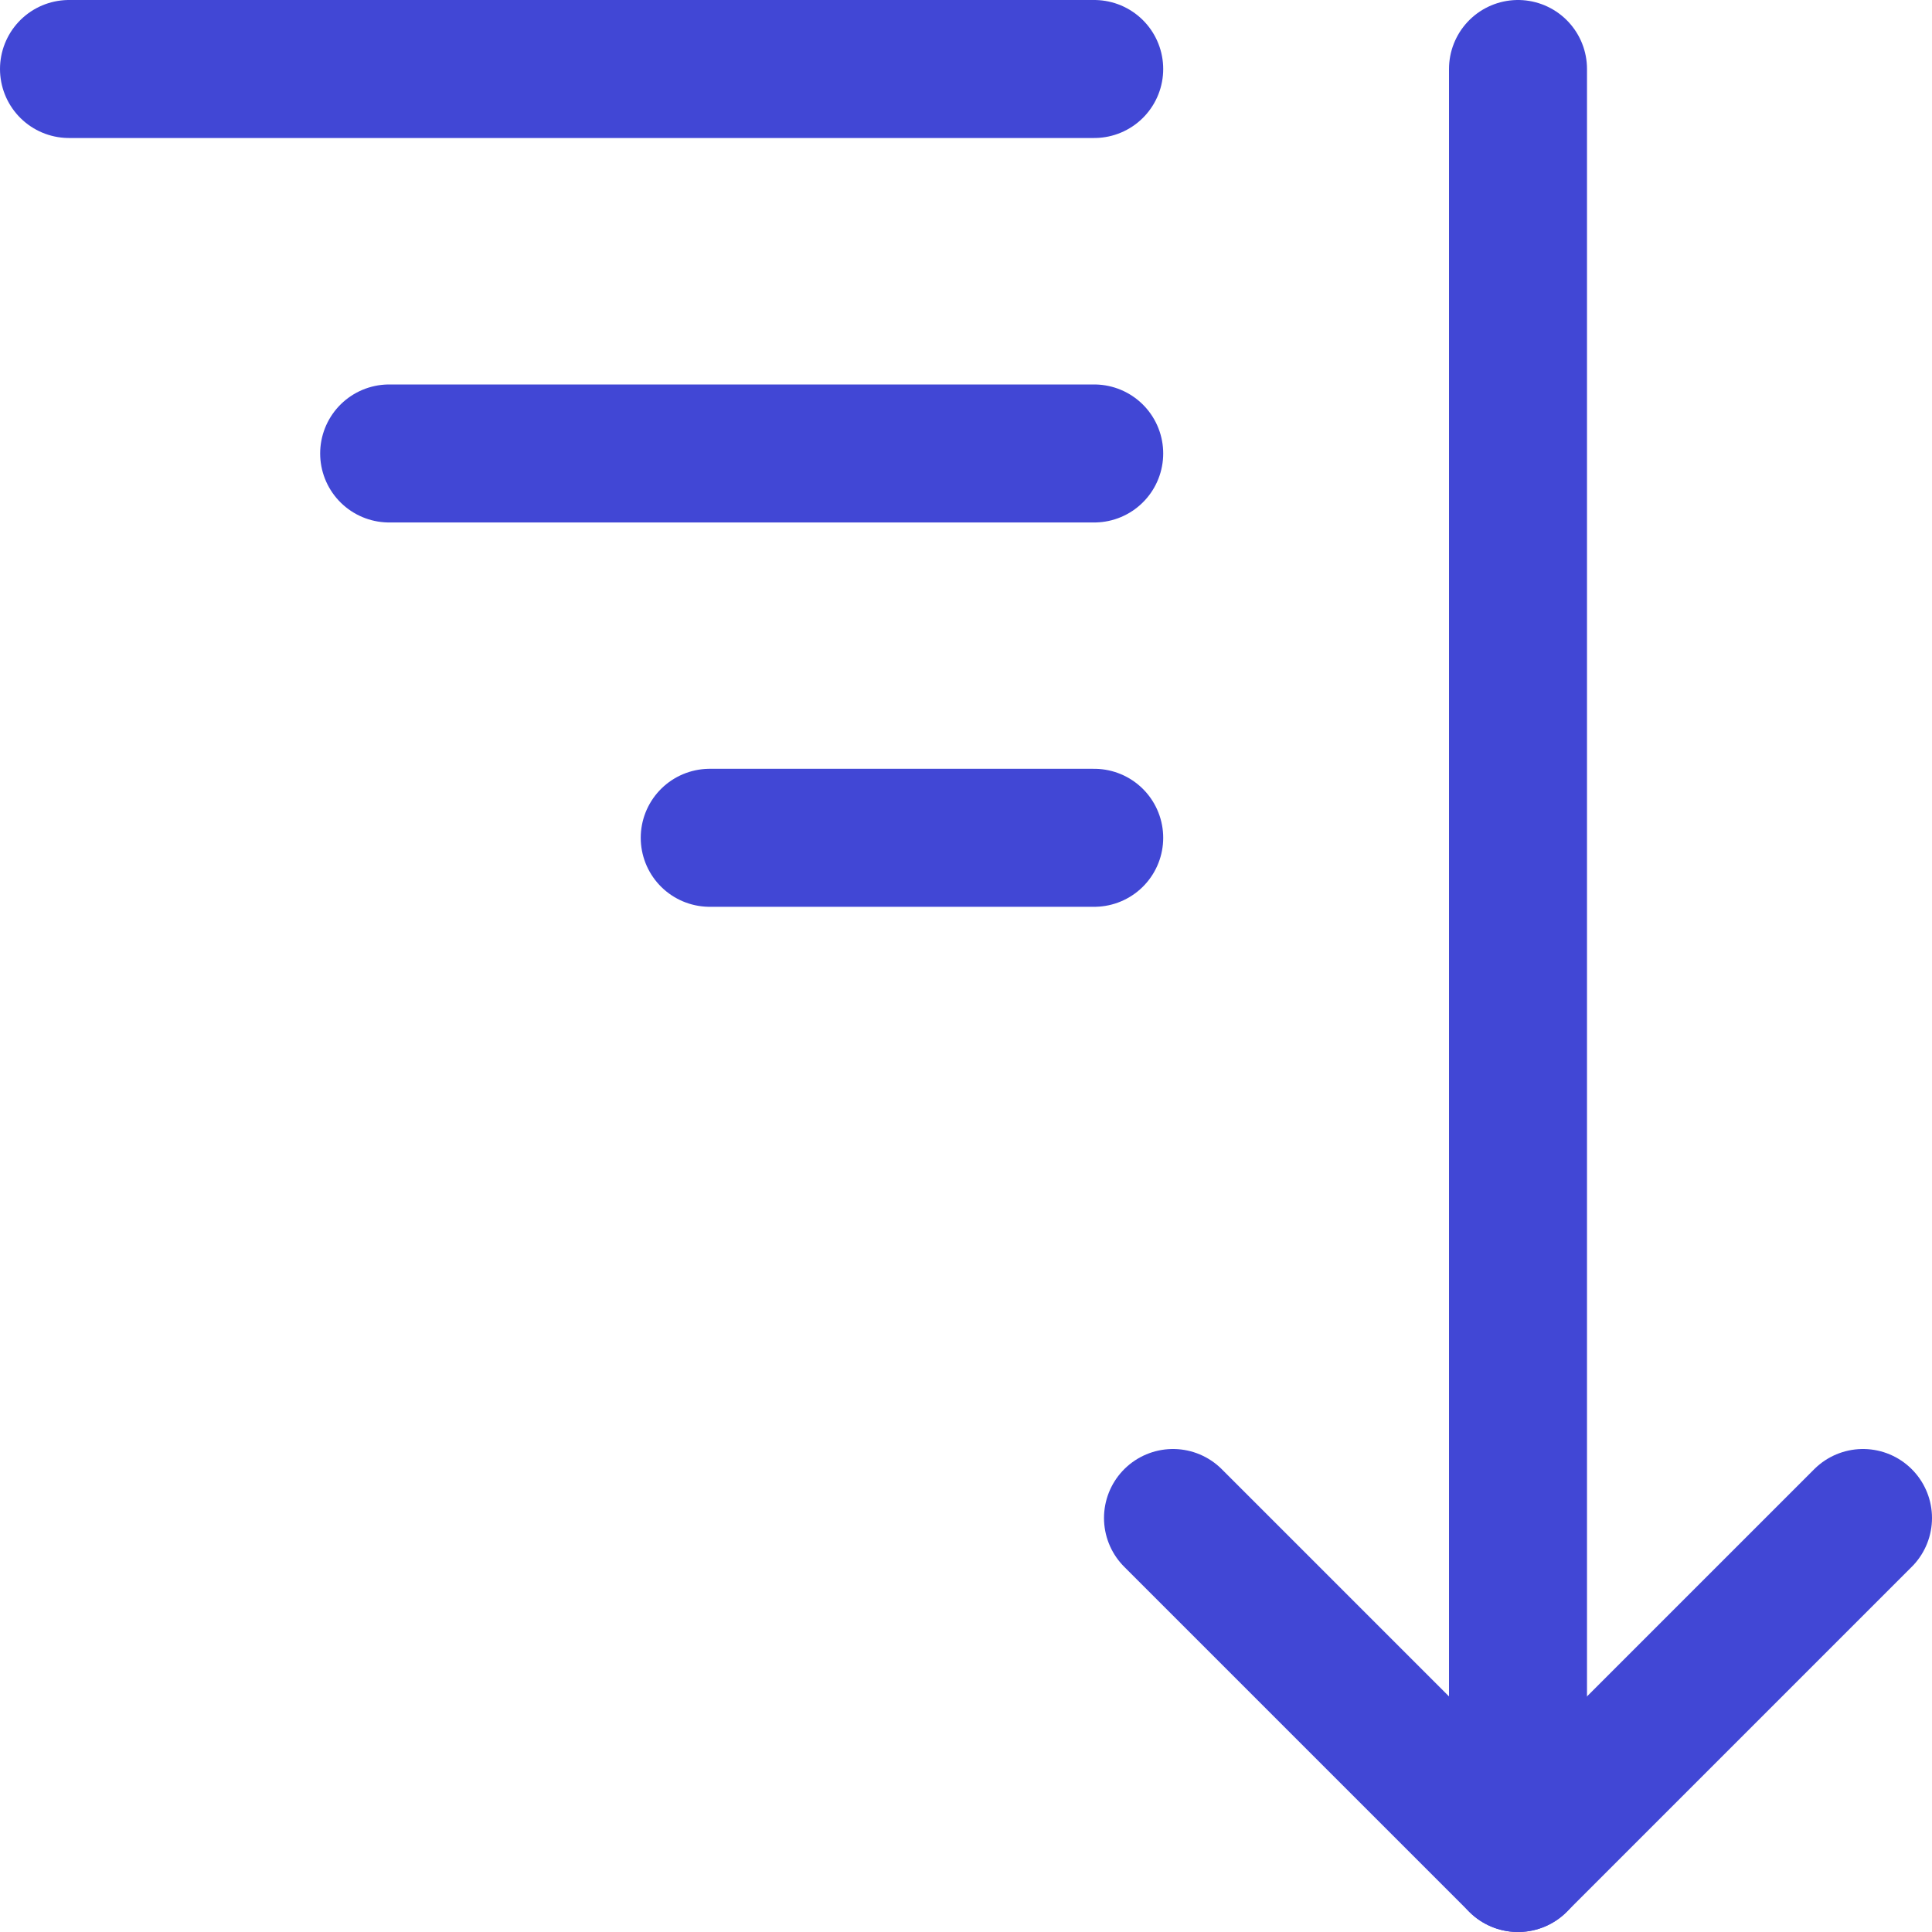 <svg xmlns="http://www.w3.org/2000/svg" fill="none" viewBox="0 0 14 14" id="Sort-Descending--Streamline-Core">
  <desc>
    Sort Descending Streamline Icon: https://streamlinehq.com
  </desc>
  <g id="sort-descending">
    <path id="Vector 1025" stroke="#4147d5" stroke-linecap="round" stroke-linejoin="round" d="M7.929 0.5H0.5" stroke-width="1"></path>
    <path id="Vector 1026" stroke="#4147d5" stroke-linecap="round" stroke-linejoin="round" d="M7.929 3.286H2.82" stroke-width="1"></path>
    <path id="Vector 1027" stroke="#4147d5" stroke-linecap="round" stroke-linejoin="round" d="M7.929 6.071H5.143" stroke-width="1"></path>
    <path id="Vector 348" stroke="#4147d5" stroke-linecap="round" stroke-linejoin="round" d="M13.5 11 11 13.5 8.5 11" stroke-width="1"></path>
    <path id="Vector 349" stroke="#4147d5" stroke-linecap="round" stroke-linejoin="round" d="M11 0.5v13" stroke-width="1"></path>
  </g>
</svg>